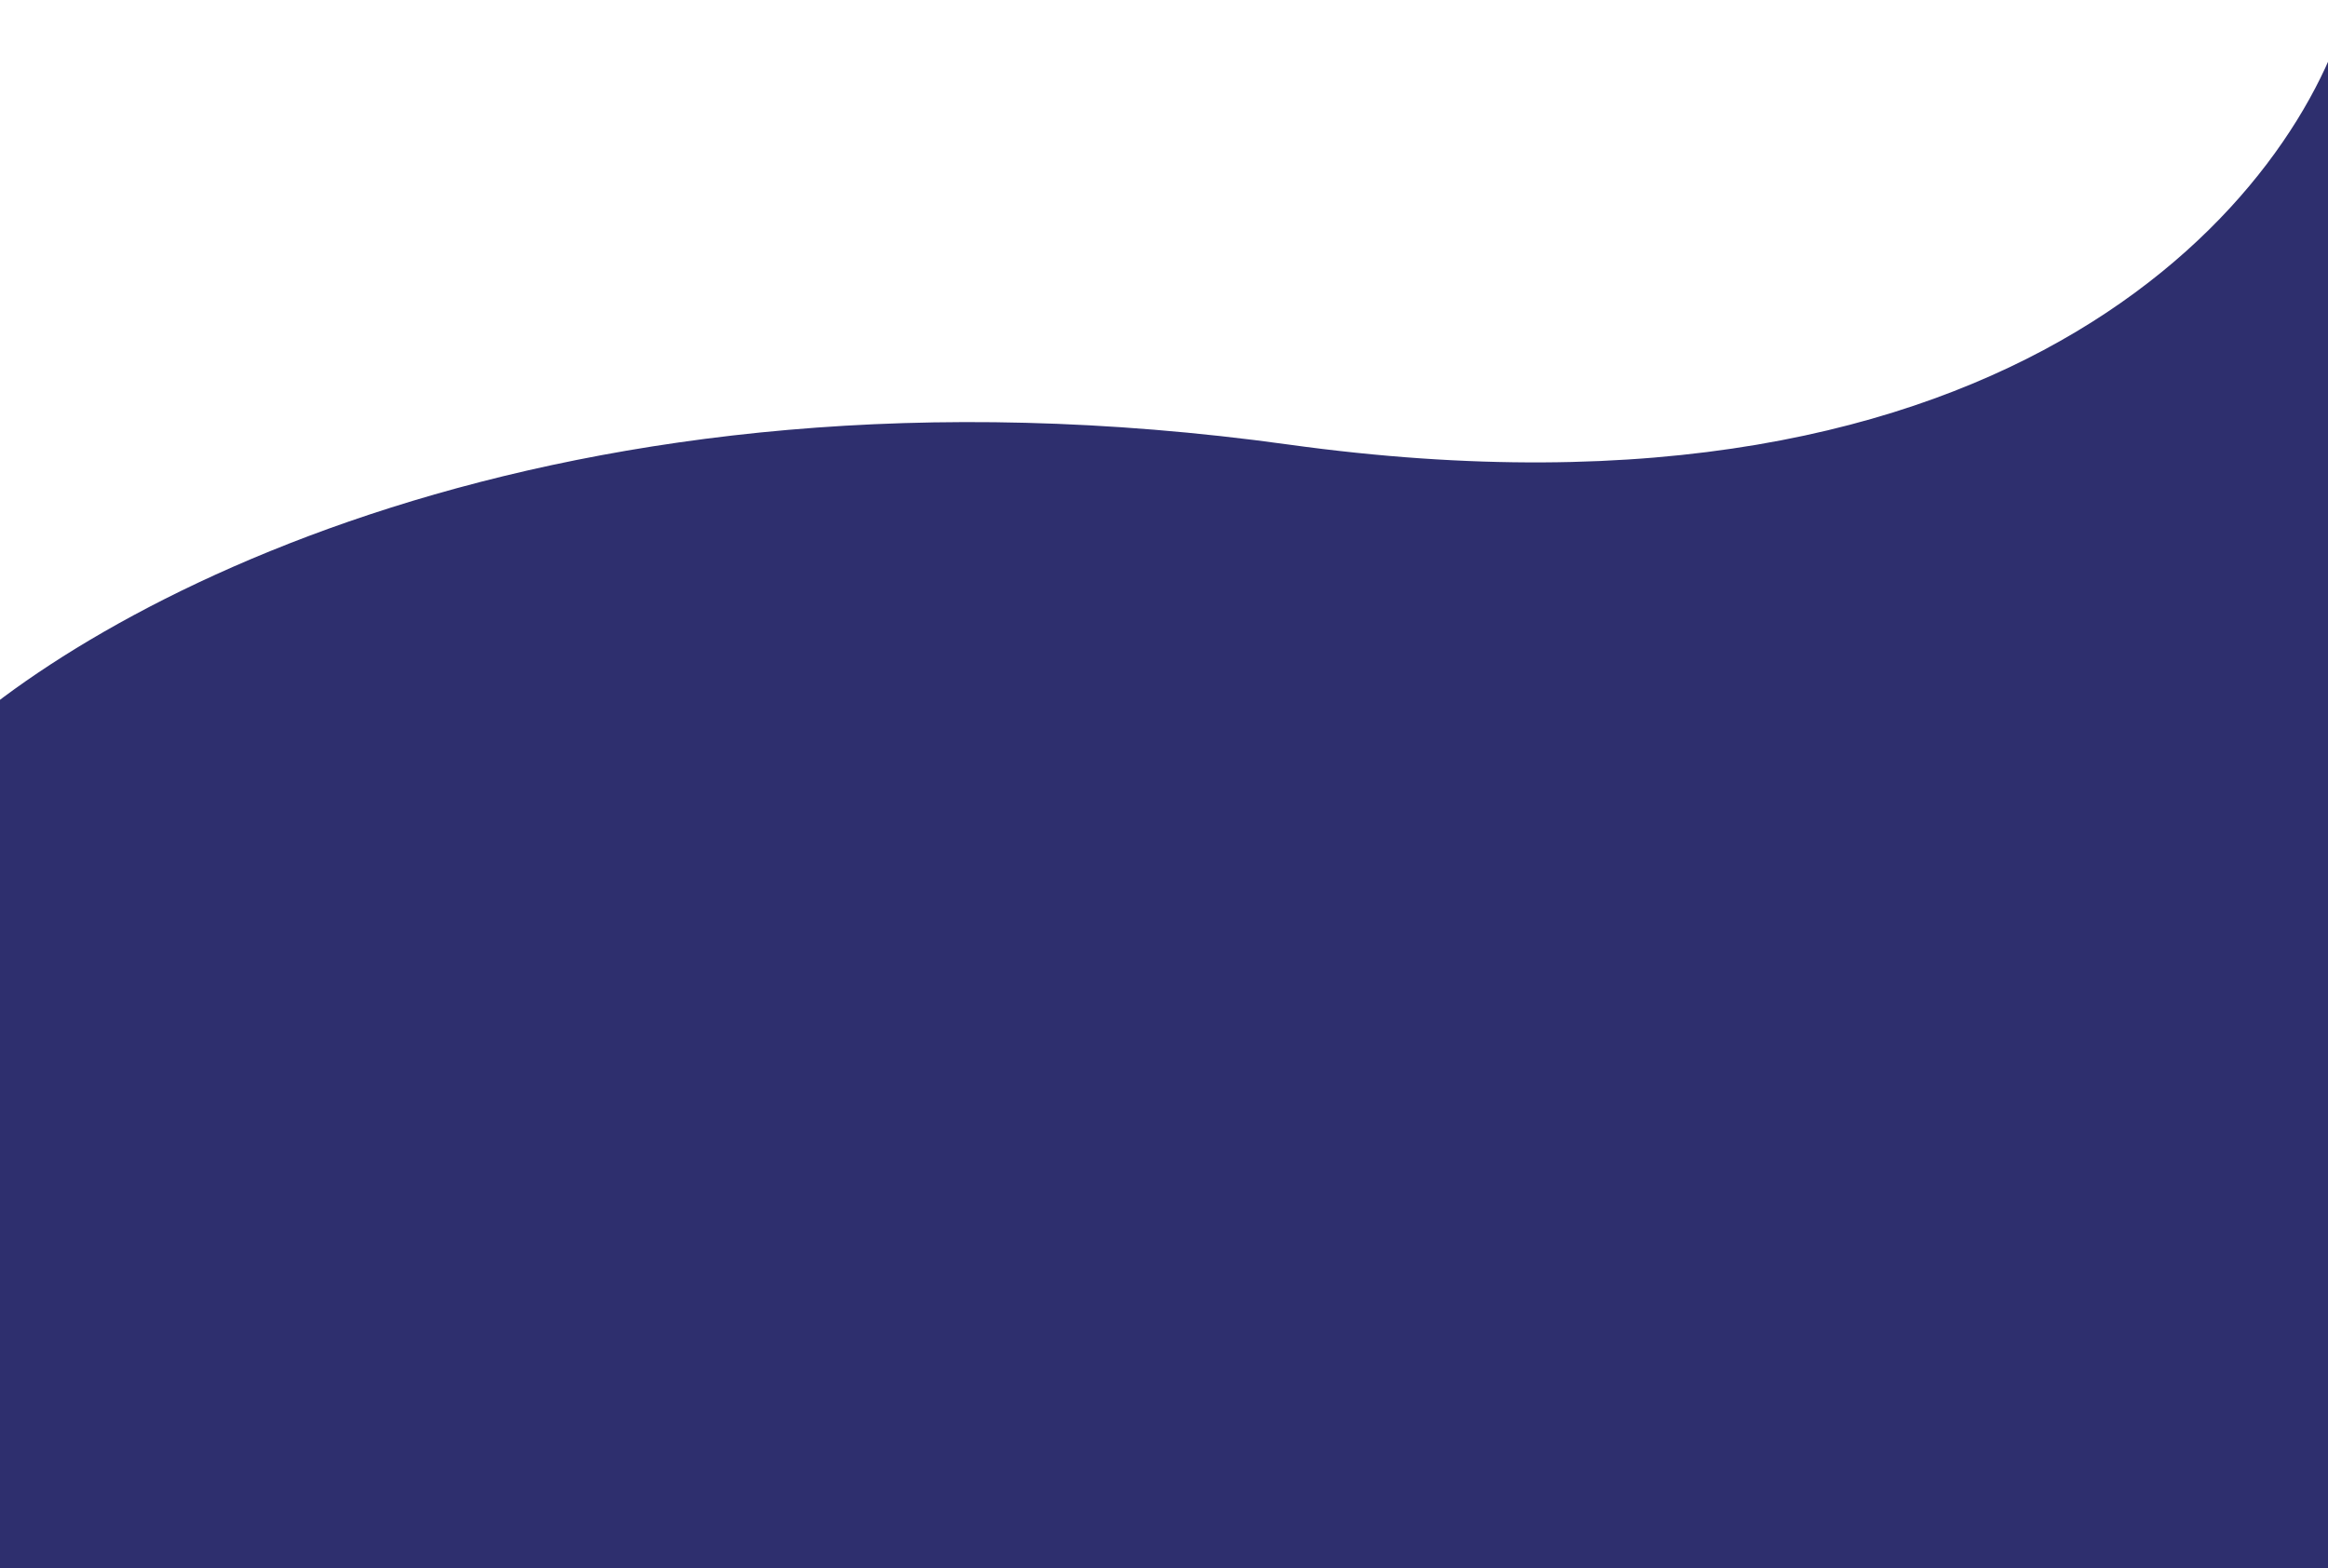 <svg width="1440" height="970" viewBox="0 0 1440 970" fill="none" xmlns="http://www.w3.org/2000/svg">
<path d="M797 275C343.4 212.2 49.333 377.5 -41 468V970H1453.5V0C1423.67 117.833 1250.6 337.8 797 275Z" fill="#2E2F6E"/>
</svg>
